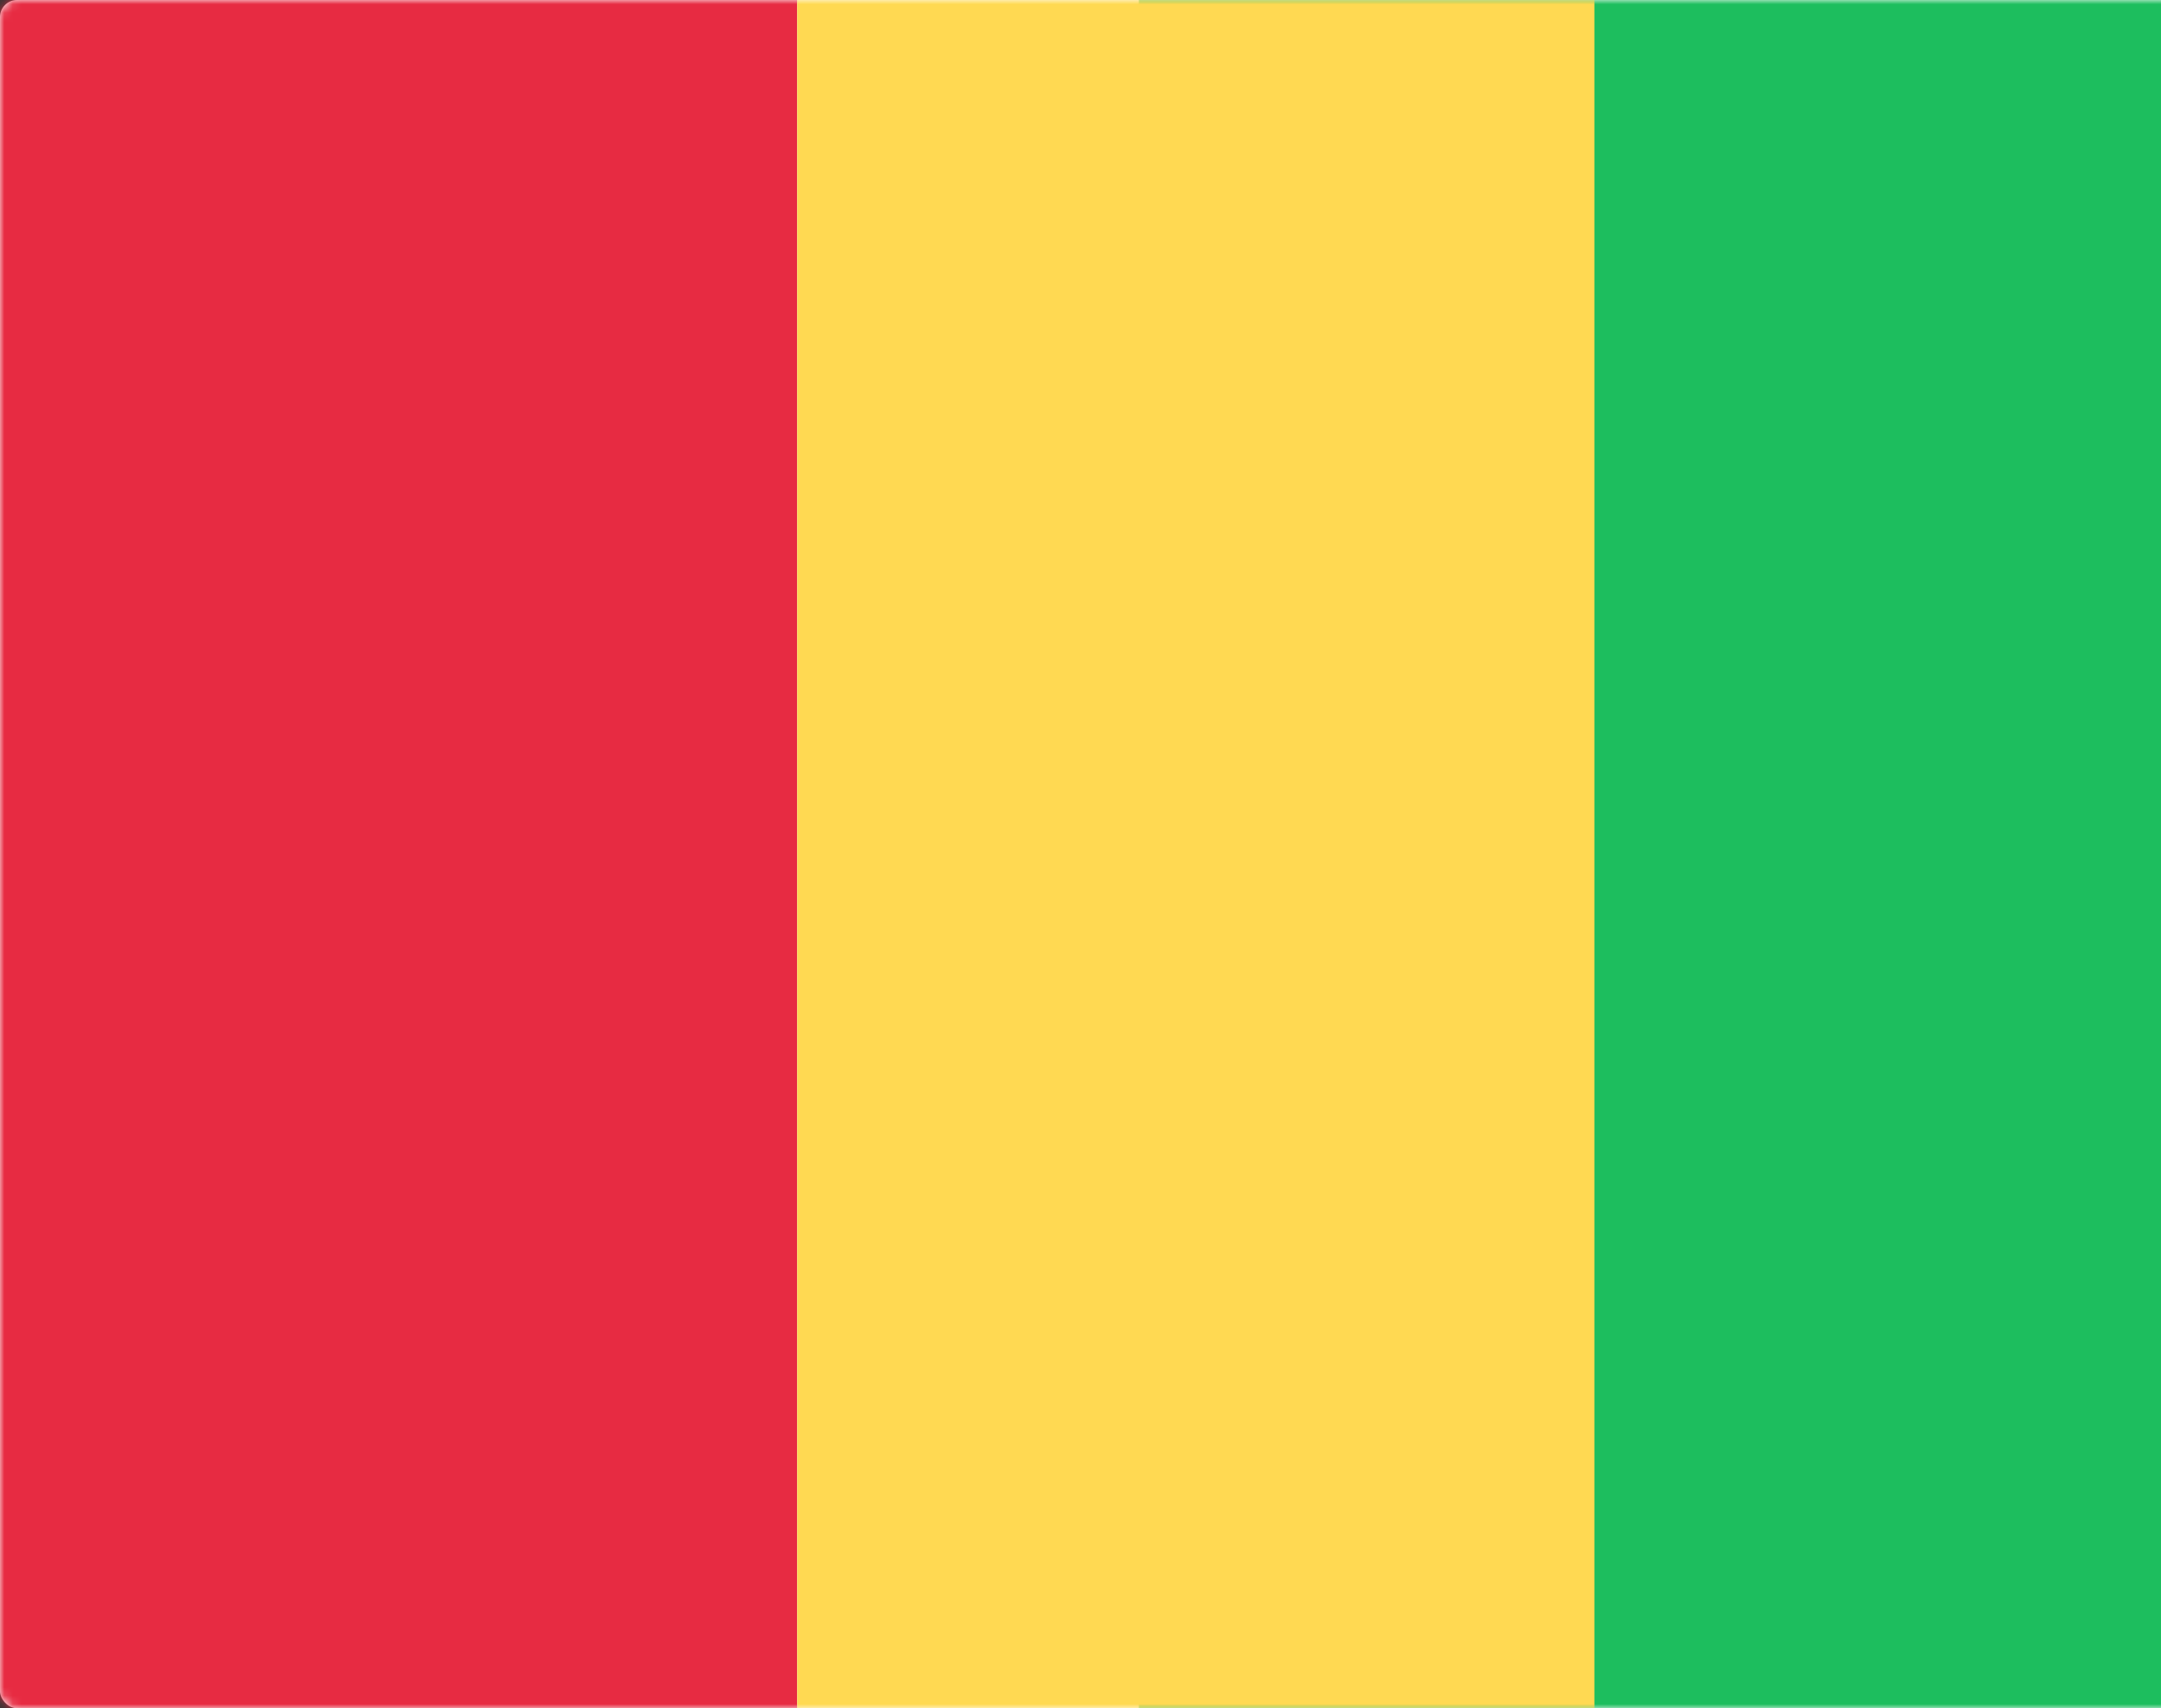 <svg width="253" height="200" viewBox="0 0 253 200" xmlns="http://www.w3.org/2000/svg" xmlns:xlink="http://www.w3.org/1999/xlink"><rect x="0" y="0" width="253" height="200" fill="#333333" stroke="none"/><title>GN</title><defs><rect id="a" width="280" height="200" rx="2"/></defs><g fill="none" fill-rule="evenodd"><mask id="b" fill="#fff"><use xlink:href="#a"/></mask><use fill="#FFF" xlink:href="#a"/><path fill="#1DBE5E" mask="url(#b)" d="M133.333 0H280v200H133.333z"/><path fill="#E72B42" mask="url(#b)" d="M0 0h93.333v200H0z"/><path fill="#FFD952" mask="url(#b)" d="M93.333 0h93.333v200H93.333z"/></g></svg>